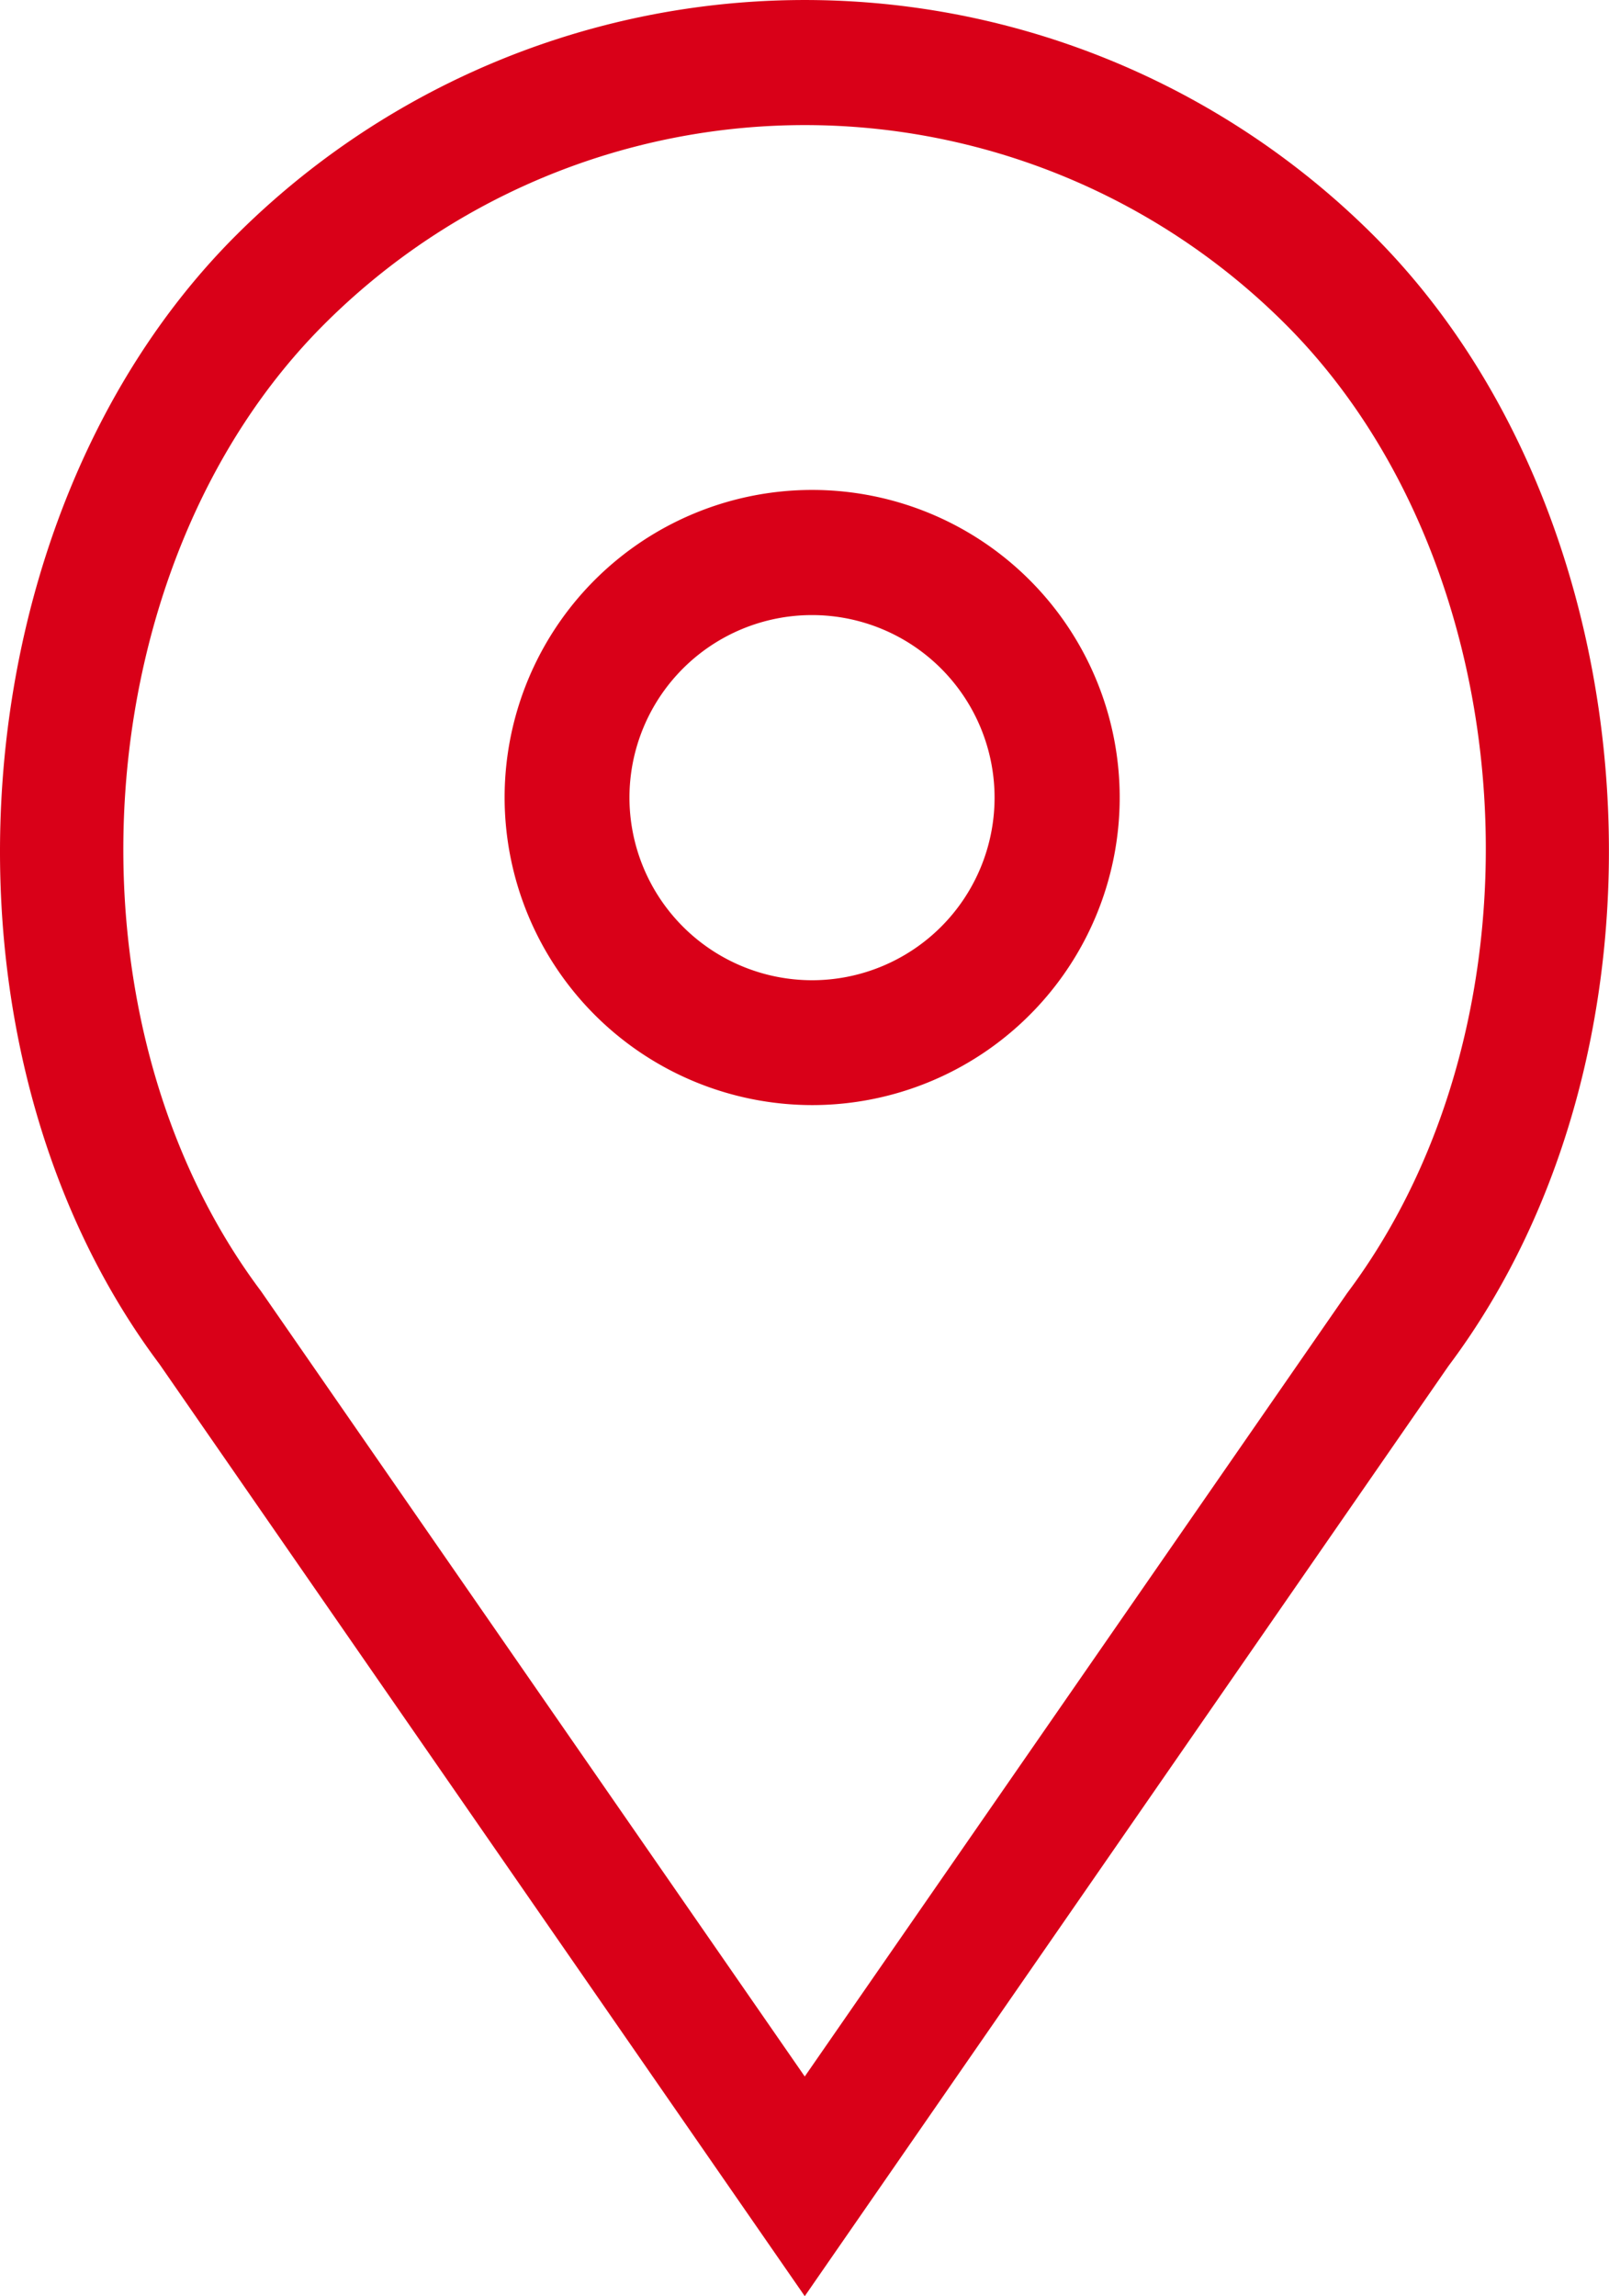 <svg xmlns="http://www.w3.org/2000/svg" width="22.387" height="31.944" viewBox="0 0 22.387 31.944"><g transform="translate(-790.516 -607.576)"><path d="M797.817,619.07a4.279,4.279,0,1,0-4.277-4.279A4.283,4.283,0,0,0,797.817,619.07Zm-2.54-4.279a2.54,2.54,0,1,1,2.54,2.542A2.543,2.543,0,0,1,795.277,614.791Z" transform="translate(3.997 3.88)" fill="#d90018"/><path d="M801.713,639.52l8.957-12.941c3.352-4.467,2.867-11.815-1.04-15.725a11.2,11.2,0,0,0-15.834,0c-3.91,3.91-4.4,11.249-1.061,15.7Zm-6.686-27.433v0a9.456,9.456,0,0,1,13.375,0c3.339,3.336,3.743,9.63.859,13.477l-7.548,10.9-7.566-10.926C791.275,621.708,791.686,615.423,795.027,612.087Z" transform="translate(0 0)" fill="#d90018"/></g></svg>